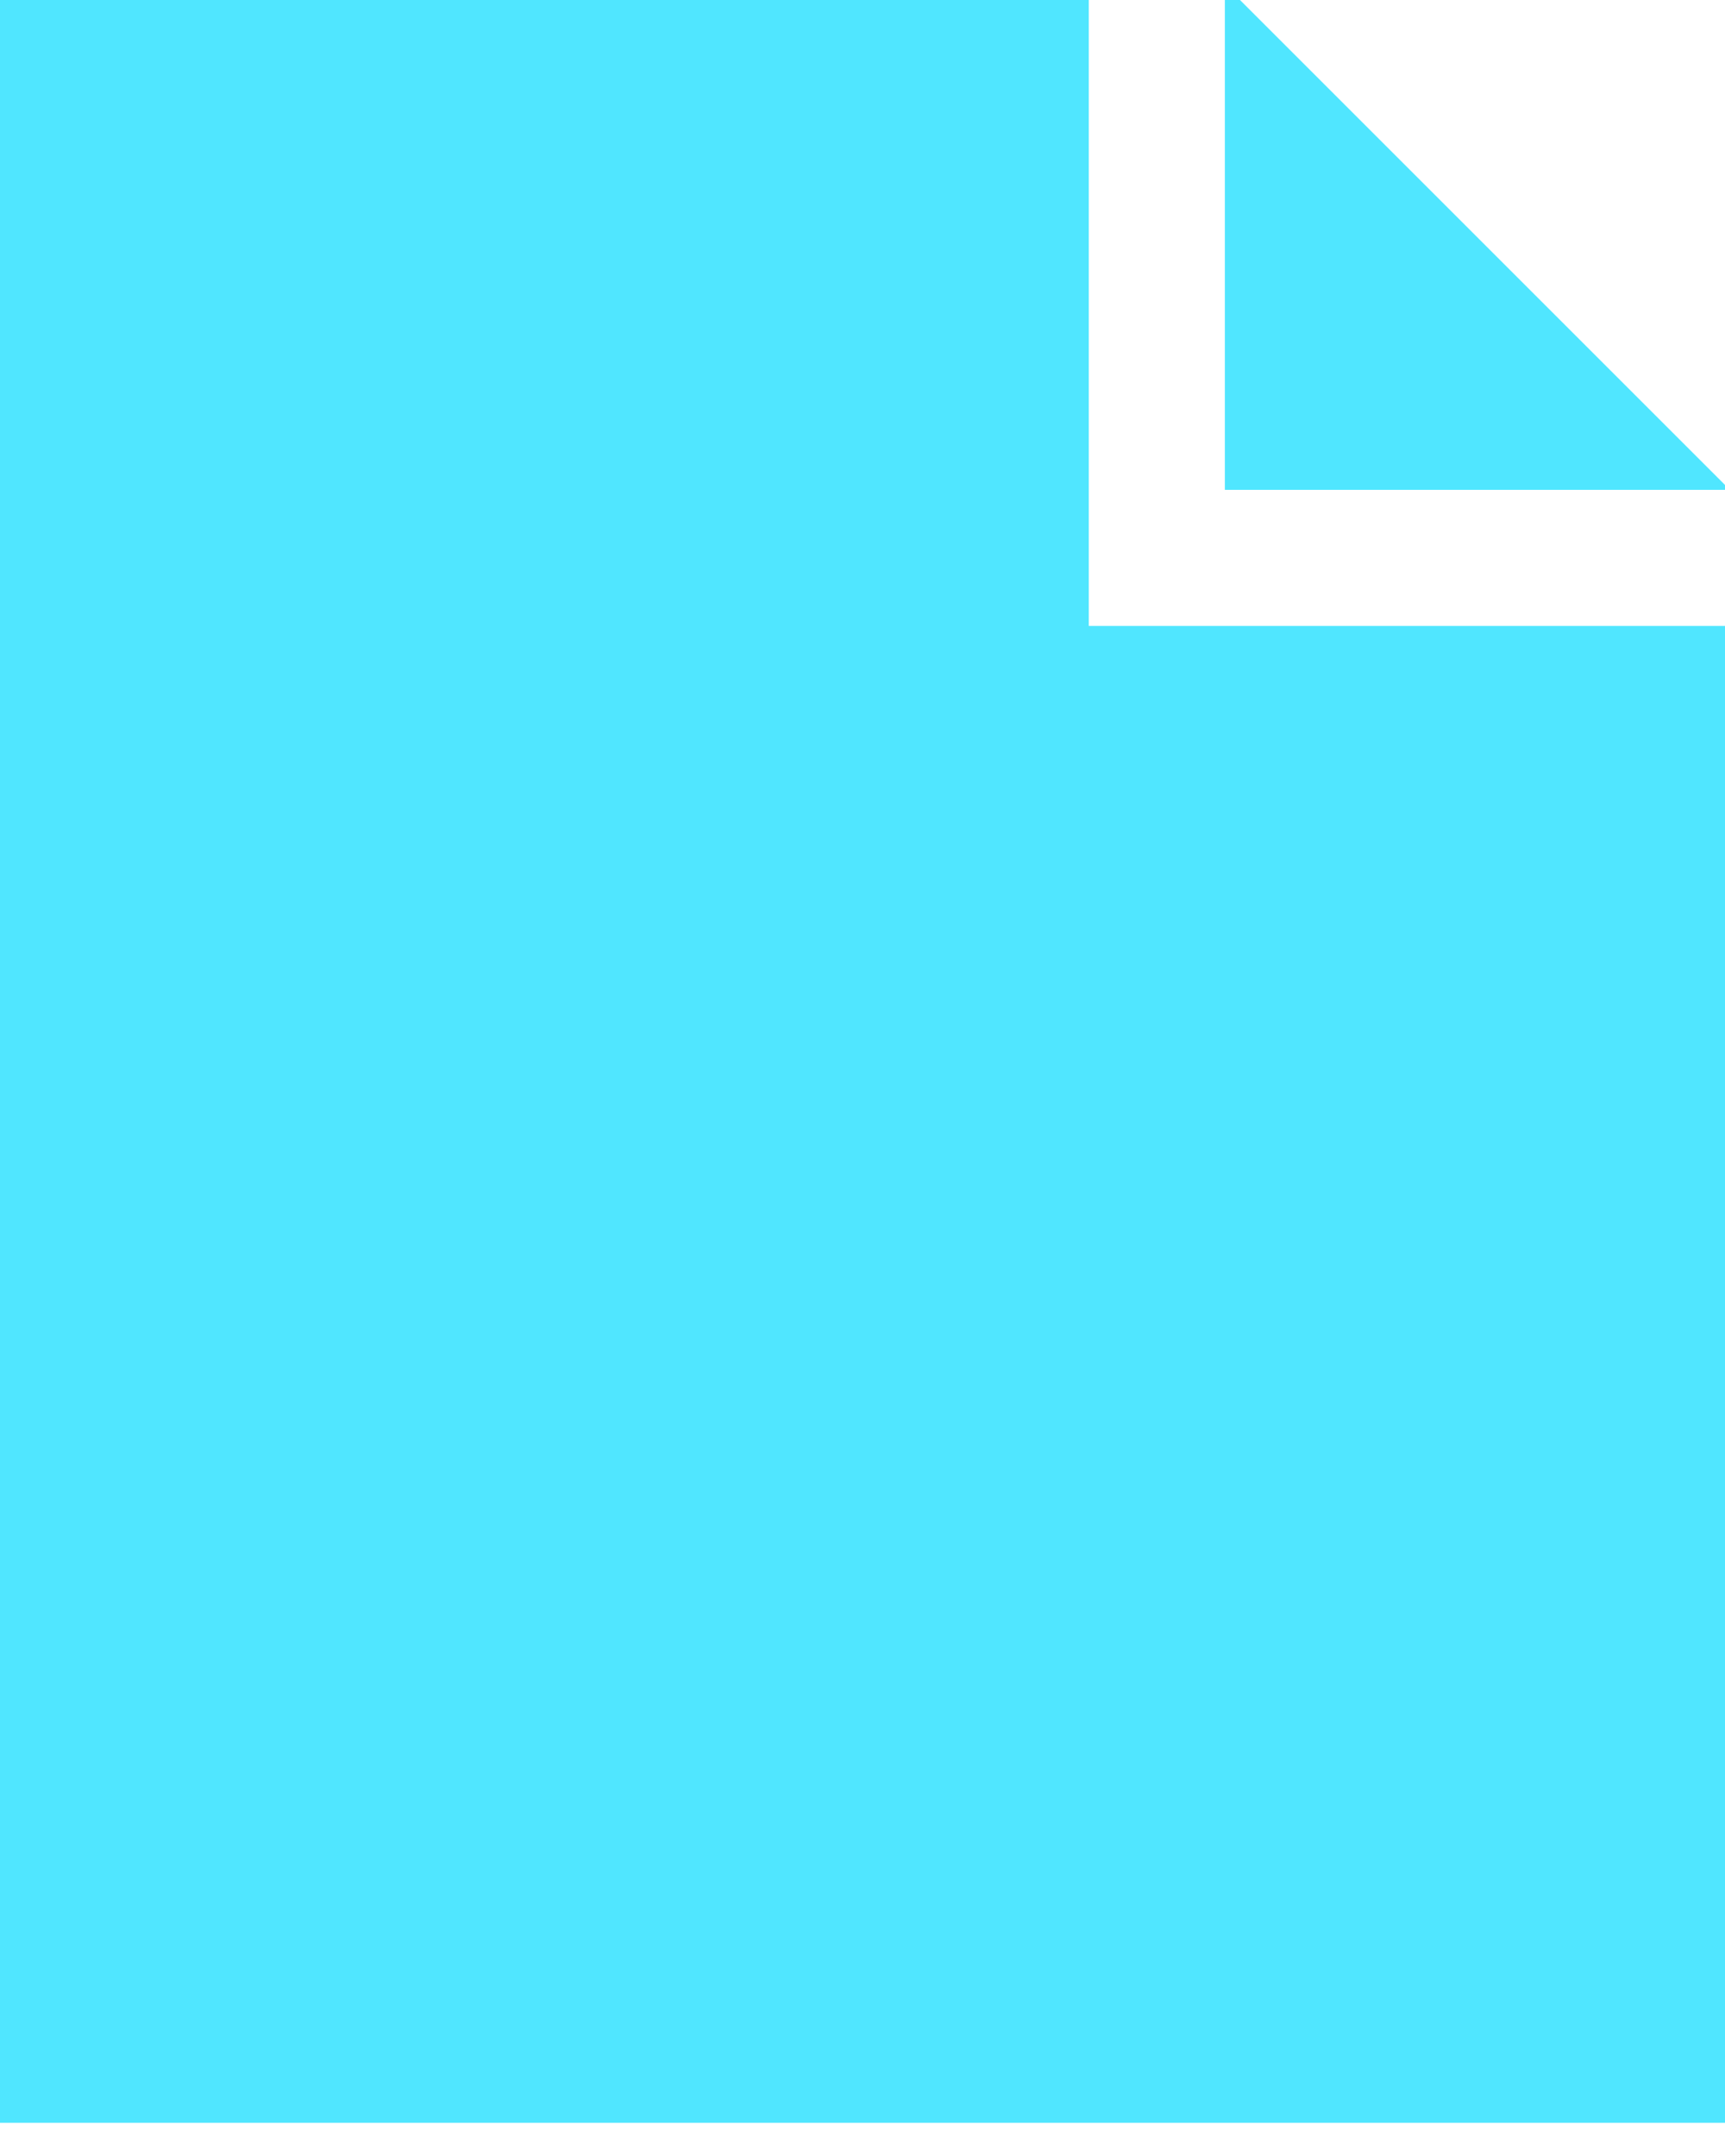 <svg xmlns="http://www.w3.org/2000/svg" viewBox="0 0 16 20">
                                
                            
<path d="M1337.11 1262.33H946.746V1652.7L1337.11 1262.33ZM1367.52 1157.13V0H0V1683.1H841.552V1157.13H1367.52Z" transform="translate(0 19.692) scale(0.012 -0.012)" fill="#50E6FF"></path>
</svg>